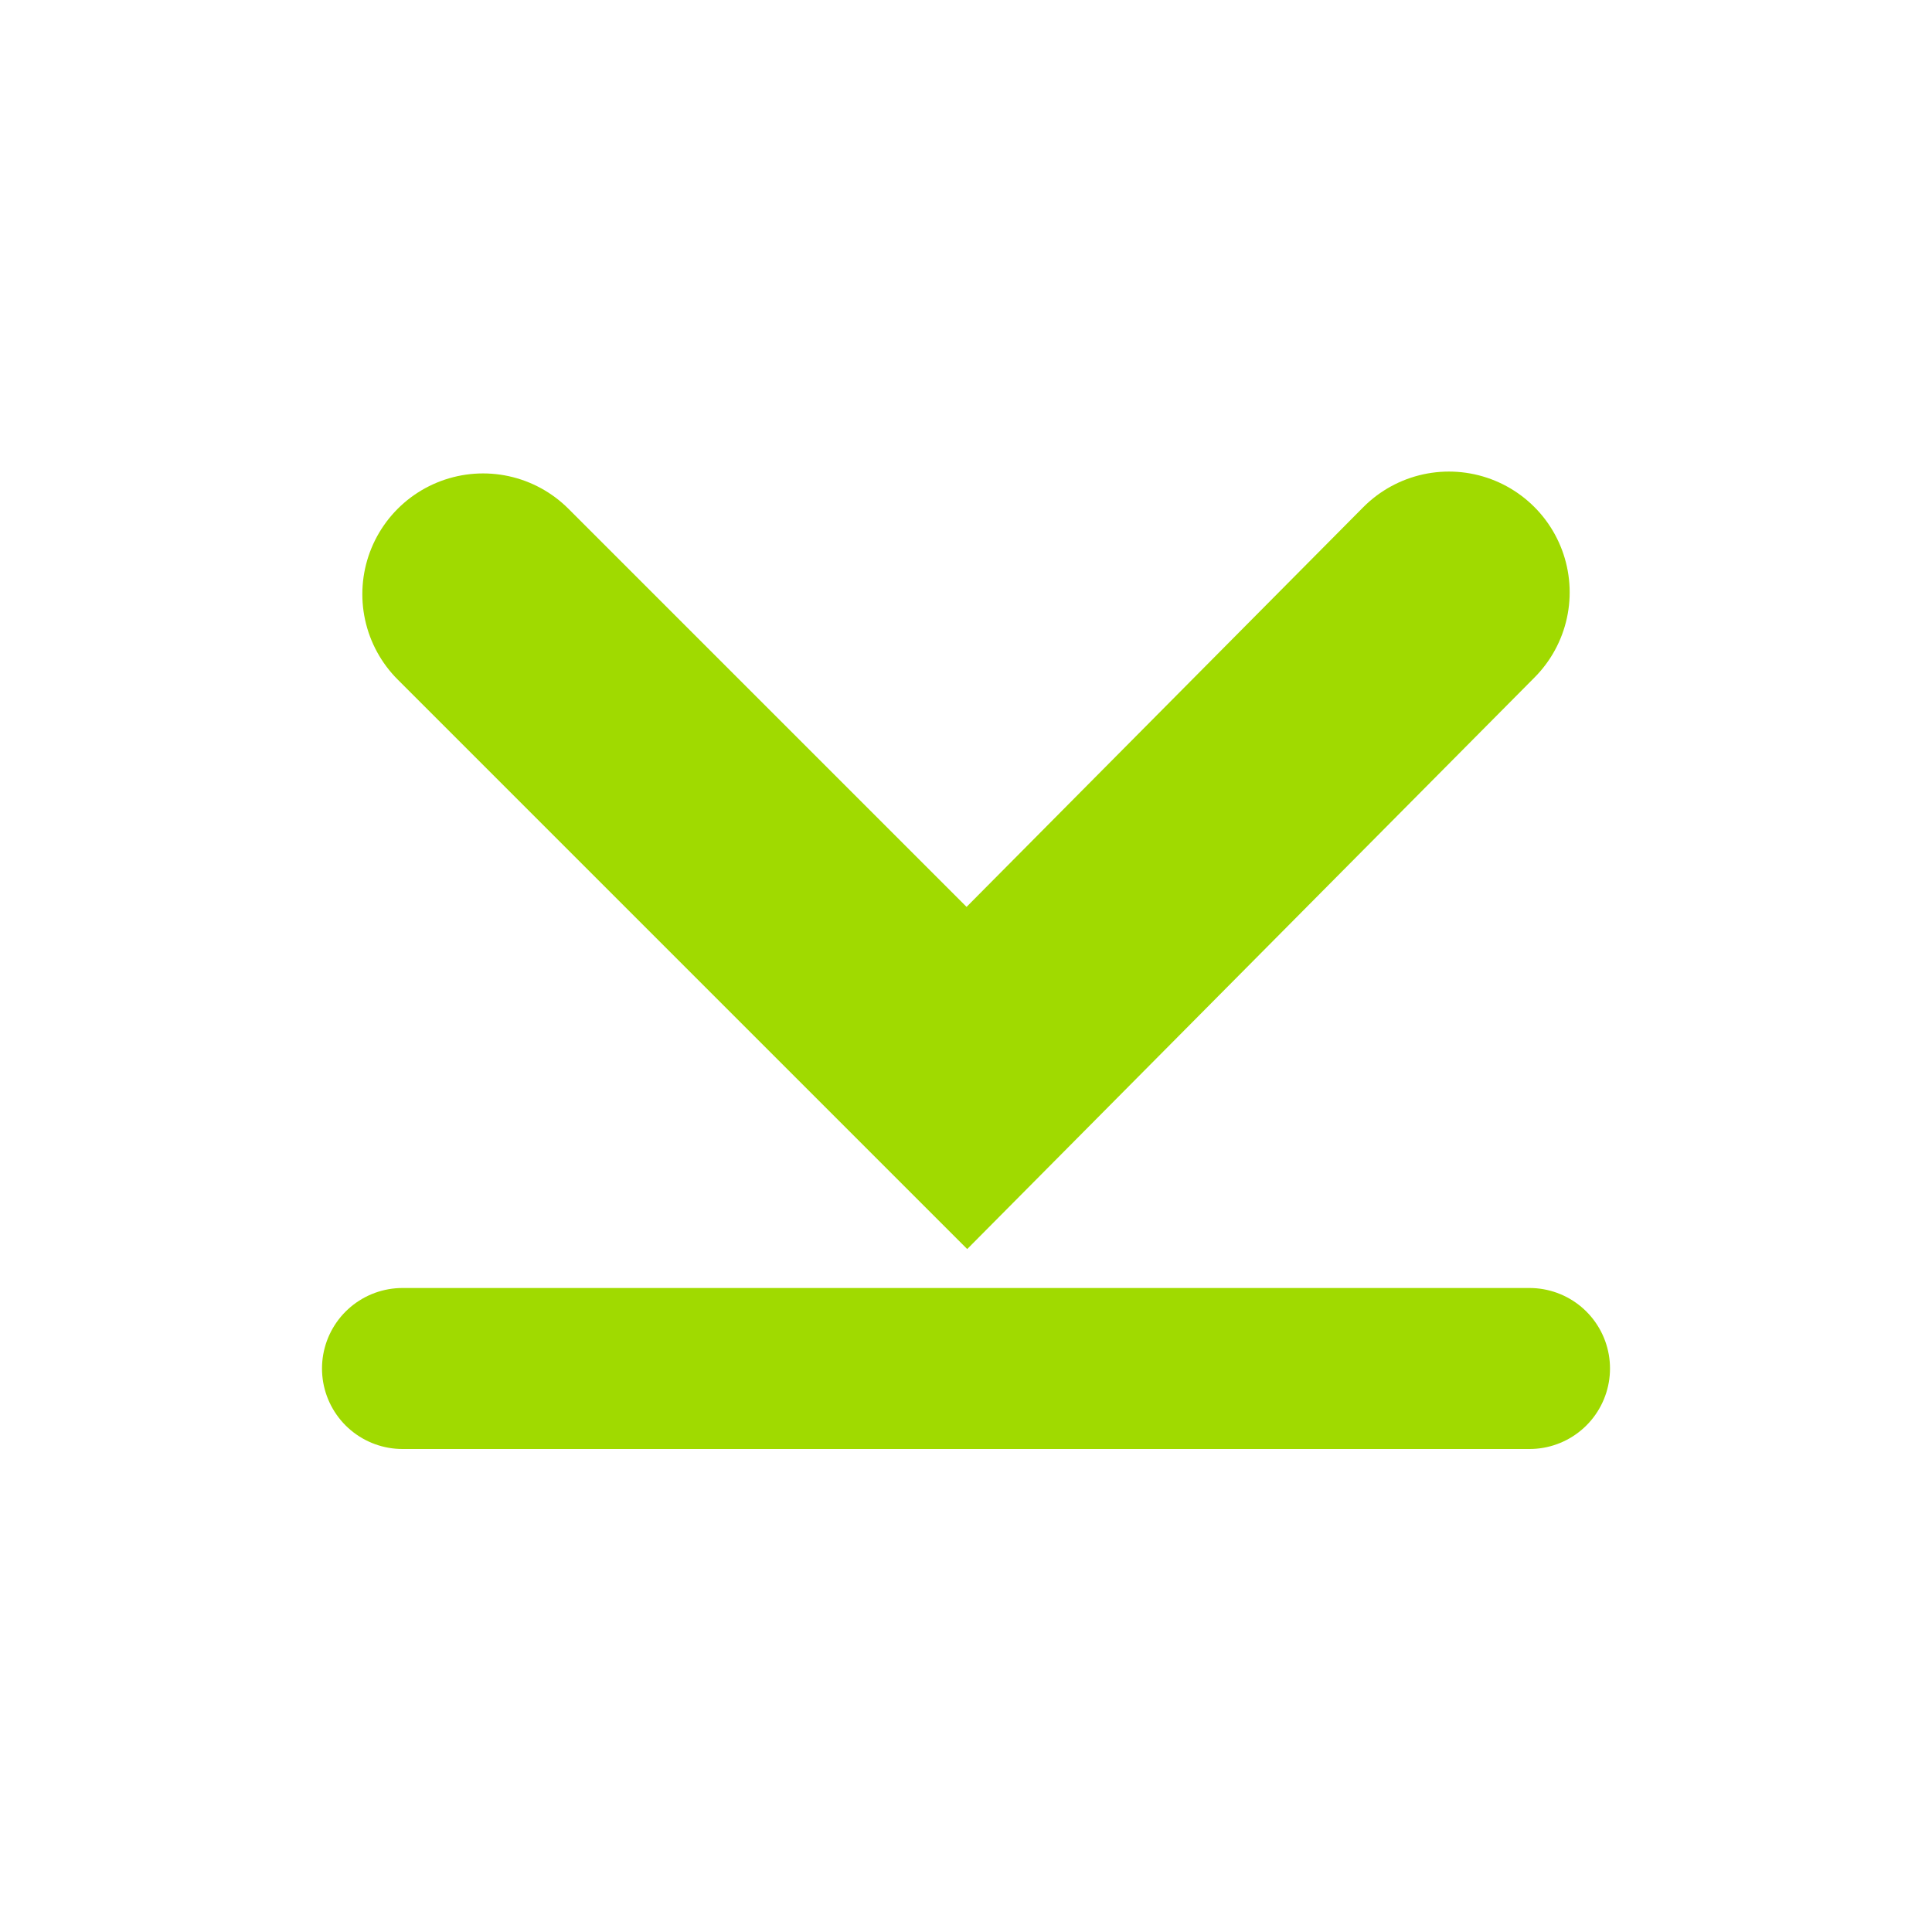 <?xml version="1.0" encoding="UTF-8" standalone="no"?>
<!-- Created with Inkscape (http://www.inkscape.org/) -->
<svg
   xmlns:svg="http://www.w3.org/2000/svg"
   xmlns="http://www.w3.org/2000/svg"
   version="1.0"
   width="24"
   height="24"
   id="svg7384">
  <defs
     id="defs7386" />
  <g
     transform="translate(396,-175)"
     id="layer3" />
  <g
     transform="translate(396,-175)"
     id="layer5" />
  <g
     transform="translate(396,-175)"
     id="layer7" />
  <g
     transform="translate(396,-175)"
     id="layer2" />
  <g
     transform="translate(396,-175)"
     id="layer8" />
  <g
     transform="translate(396,-1127.362)"
     id="layer1" />
  <g
     transform="translate(396,-175)"
     id="layer4" />
  <g
     transform="translate(396,-175)"
     id="layer9" />
  <g
     transform="translate(396,-175)"
     id="layer6">
    <rect
       width="24"
       height="24"
       x="-199"
       y="-396"
       transform="matrix(0,-1,1,0,0,0)"
       id="rect7334"
       style="opacity:0;fill:#ffffff;fill-opacity:1;stroke:none;display:inline" />
    <g
       transform="matrix(0,-1,-1,0,-197,-260.984)"
       id="g7419-4-0">
      <path
         d="M -443.365,192.999 L -449.375,186.989 L -443.342,181.001"
         id="path7280-0-0-8-8-3"
         style="fill:none;stroke:#a0da00;stroke-width:3;stroke-linecap:round;stroke-linejoin:miter;stroke-miterlimit:4;stroke-dasharray:none;stroke-opacity:1" />
      <path
         d="M -452.984,180 L -452.984,194"
         id="path7392-7-7-6"
         style="fill:none;stroke:#a0da00;stroke-width:2;stroke-linecap:round;stroke-linejoin:miter;stroke-miterlimit:4;stroke-dasharray:none;stroke-opacity:1" />
    </g>
  </g>
</svg>

